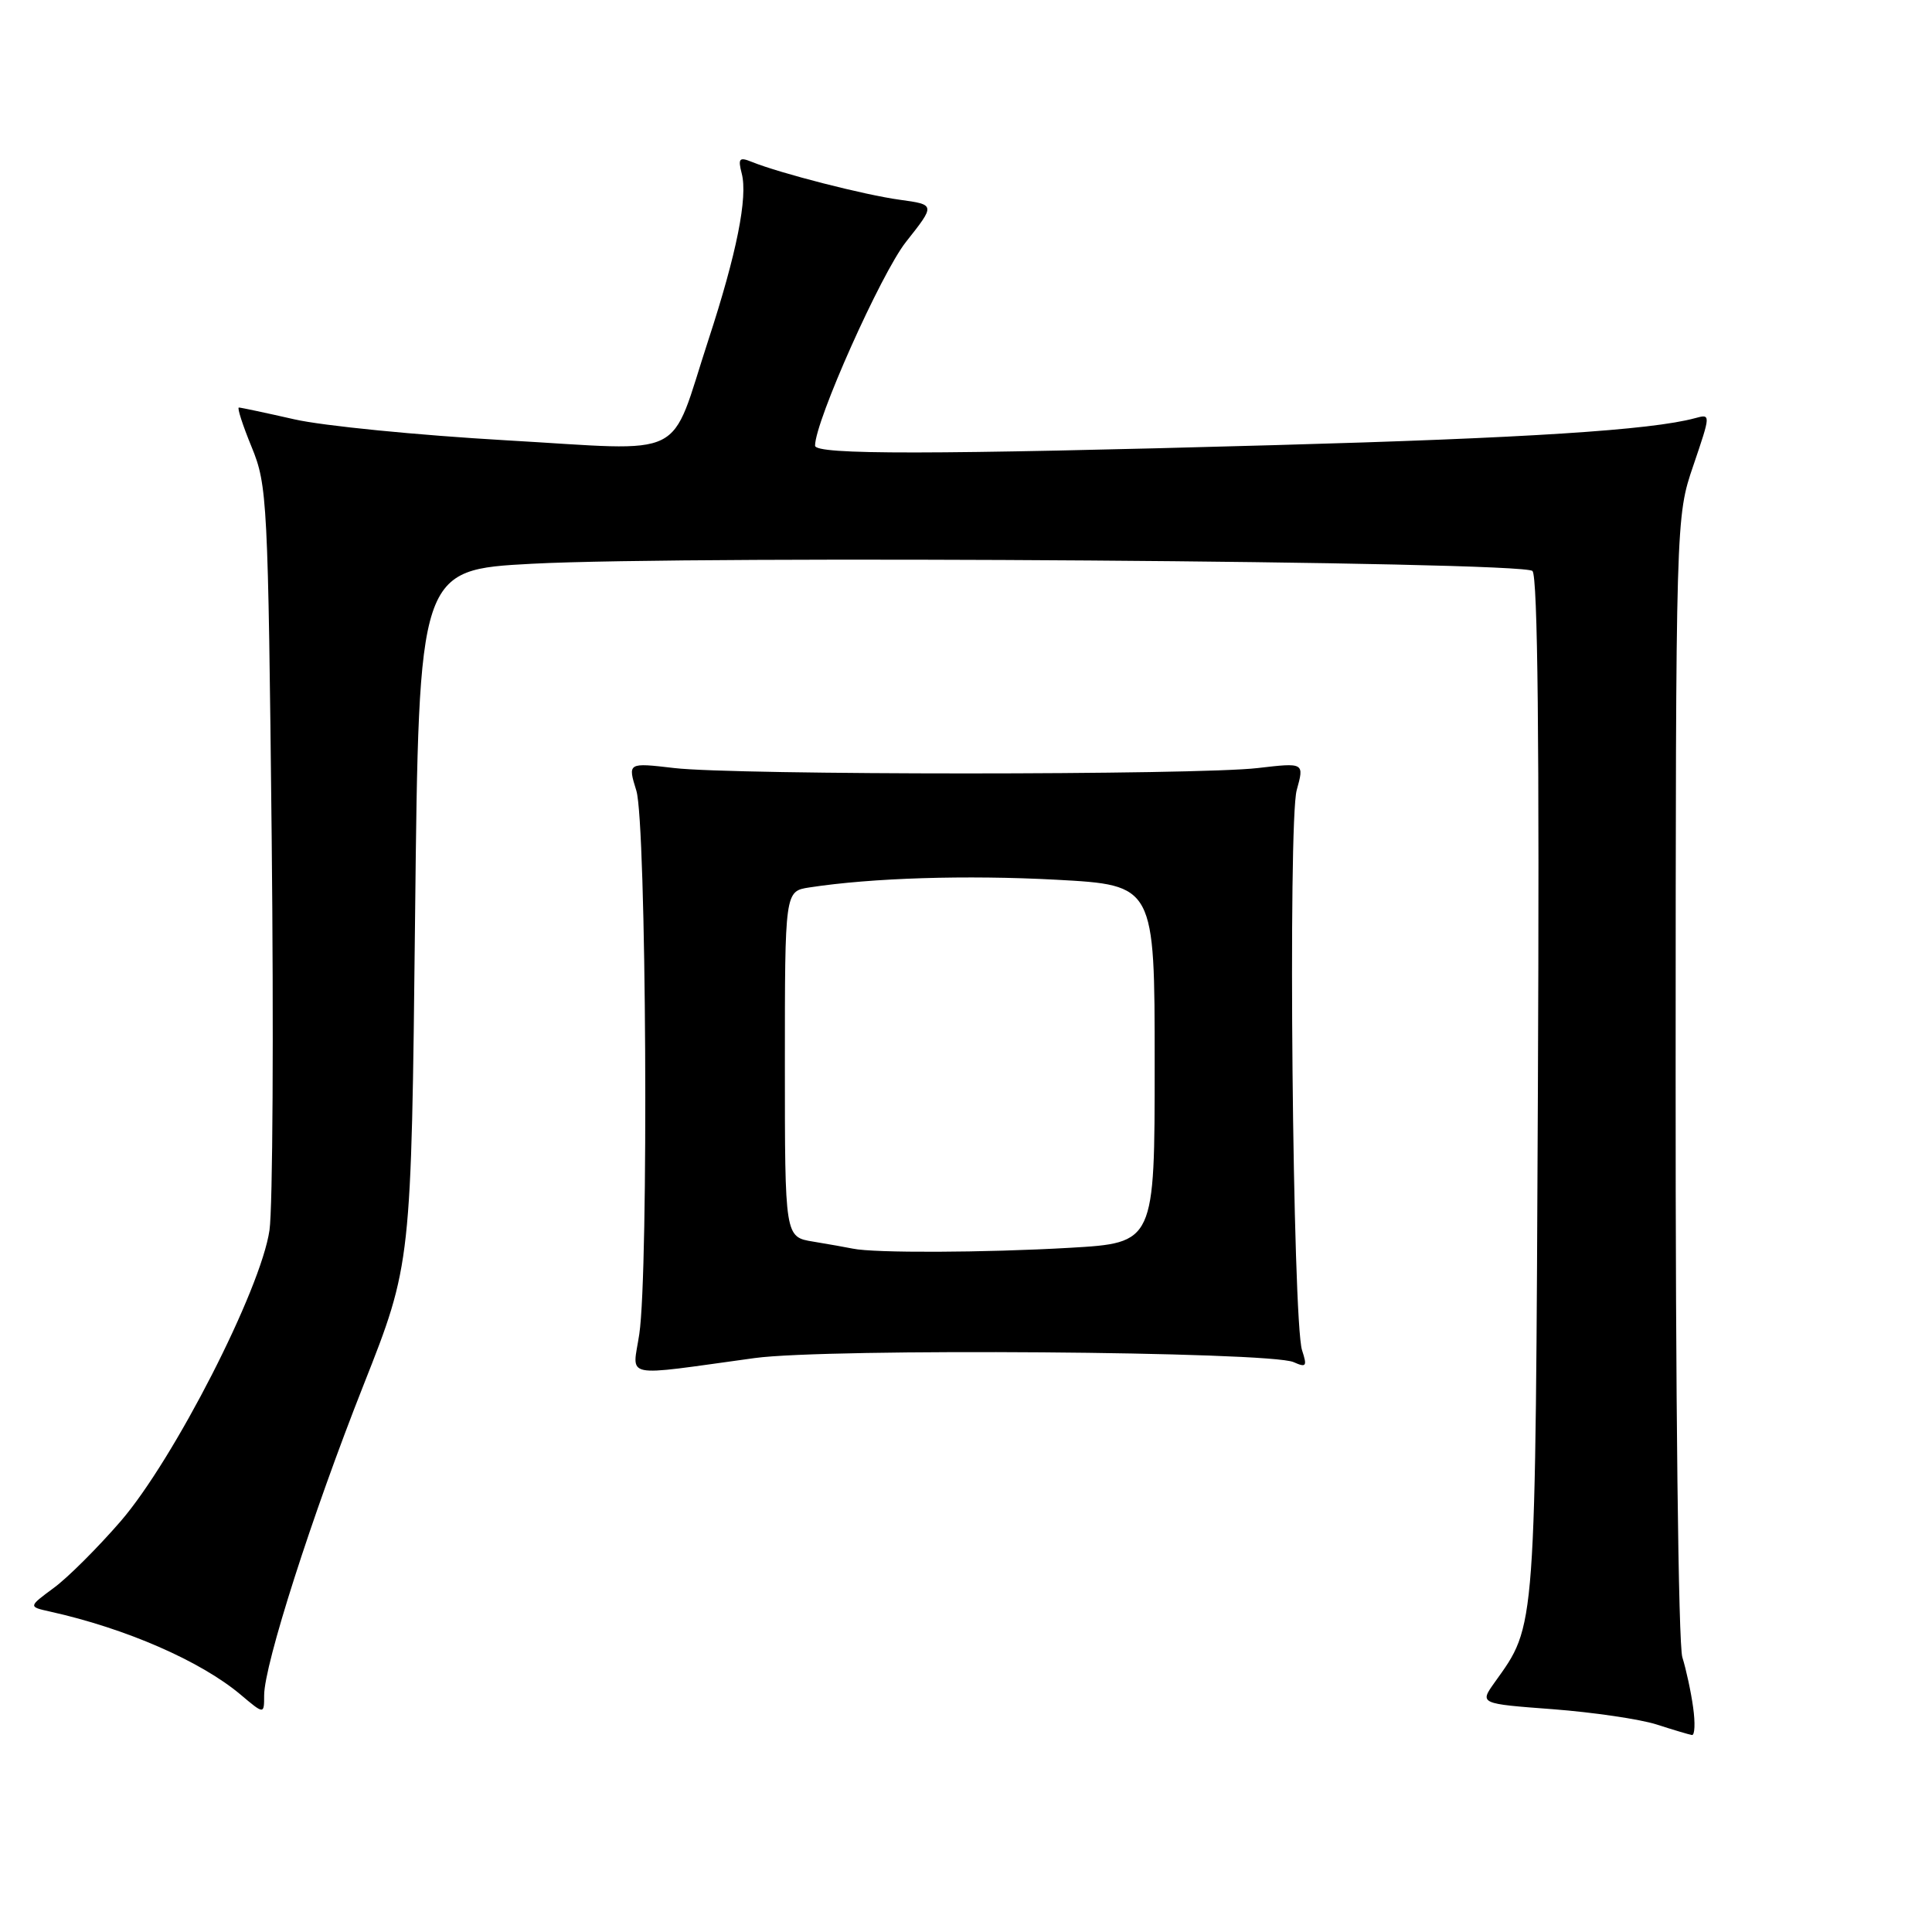 <?xml version="1.0" encoding="UTF-8" standalone="no"?>
<!DOCTYPE svg PUBLIC "-//W3C//DTD SVG 1.1//EN" "http://www.w3.org/Graphics/SVG/1.1/DTD/svg11.dtd" >
<svg xmlns="http://www.w3.org/2000/svg" xmlns:xlink="http://www.w3.org/1999/xlink" version="1.1" viewBox="0 0 256 256">
 <g >
 <path fill="currentColor"
d=" M 224.35 226.25 C 224.07 224.19 223.42 221.20 222.92 219.60 C 222.39 217.95 222.01 184.75 222.03 142.60 C 222.05 68.50 222.05 68.50 224.38 61.67 C 226.70 54.84 226.70 54.84 224.60 55.41 C 218.80 56.99 202.11 58.06 168.96 58.98 C 123.21 60.26 108.00 60.27 108.00 59.05 C 108.00 55.81 116.74 36.25 120.05 32.05 C 123.95 27.12 123.95 27.12 119.23 26.47 C 114.58 25.84 103.34 22.96 99.59 21.44 C 97.96 20.78 97.77 21.00 98.28 22.98 C 99.11 26.12 97.61 33.60 93.88 45.00 C 88.57 61.22 91.55 59.74 67.02 58.34 C 55.39 57.67 42.77 56.43 38.99 55.56 C 35.20 54.70 31.90 54.00 31.65 54.00 C 31.40 54.00 32.16 56.36 33.35 59.25 C 35.42 64.30 35.52 66.29 36.00 111.00 C 36.27 136.57 36.14 159.97 35.71 163.00 C 34.58 170.85 23.06 193.37 16.00 201.56 C 12.97 205.06 8.98 209.05 7.12 210.41 C 3.75 212.90 3.75 212.90 6.62 213.54 C 16.67 215.77 26.57 220.09 31.86 224.53 C 35.00 227.18 35.00 227.18 35.00 224.65 C 35.00 220.60 41.33 200.83 48.18 183.50 C 54.50 167.50 54.50 167.50 55.00 121.50 C 55.50 75.50 55.50 75.50 70.50 74.70 C 91.93 73.57 201.76 74.36 203.06 75.66 C 203.76 76.36 203.99 98.65 203.78 144.10 C 203.44 216.98 203.58 215.17 198.04 222.94 C 196.04 225.75 196.04 225.75 205.77 226.48 C 211.12 226.89 217.30 227.80 219.50 228.50 C 221.70 229.21 223.81 229.84 224.19 229.90 C 224.57 229.95 224.64 228.31 224.35 226.25 Z  M 100.00 179.95 C 109.61 178.63 168.22 179.07 171.41 180.49 C 173.09 181.24 173.23 181.05 172.53 178.92 C 171.28 175.11 170.65 108.94 171.82 104.70 C 172.83 101.05 172.83 101.05 166.66 101.77 C 158.66 102.72 97.34 102.72 89.34 101.77 C 83.17 101.05 83.17 101.05 84.32 104.77 C 85.65 109.10 85.97 168.33 84.71 176.77 C 83.82 182.76 82.09 182.40 100.00 179.95 Z  M 113.00 165.45 C 112.17 165.28 109.81 164.86 107.75 164.52 C 104.00 163.91 104.00 163.91 104.00 141.00 C 104.00 118.09 104.00 118.09 107.25 117.59 C 115.52 116.32 128.06 115.93 139.98 116.57 C 153.00 117.28 153.00 117.28 153.00 140.99 C 153.00 164.69 153.00 164.69 141.75 165.34 C 130.49 165.99 115.82 166.05 113.00 165.45 Z "/>
</g>
</svg>